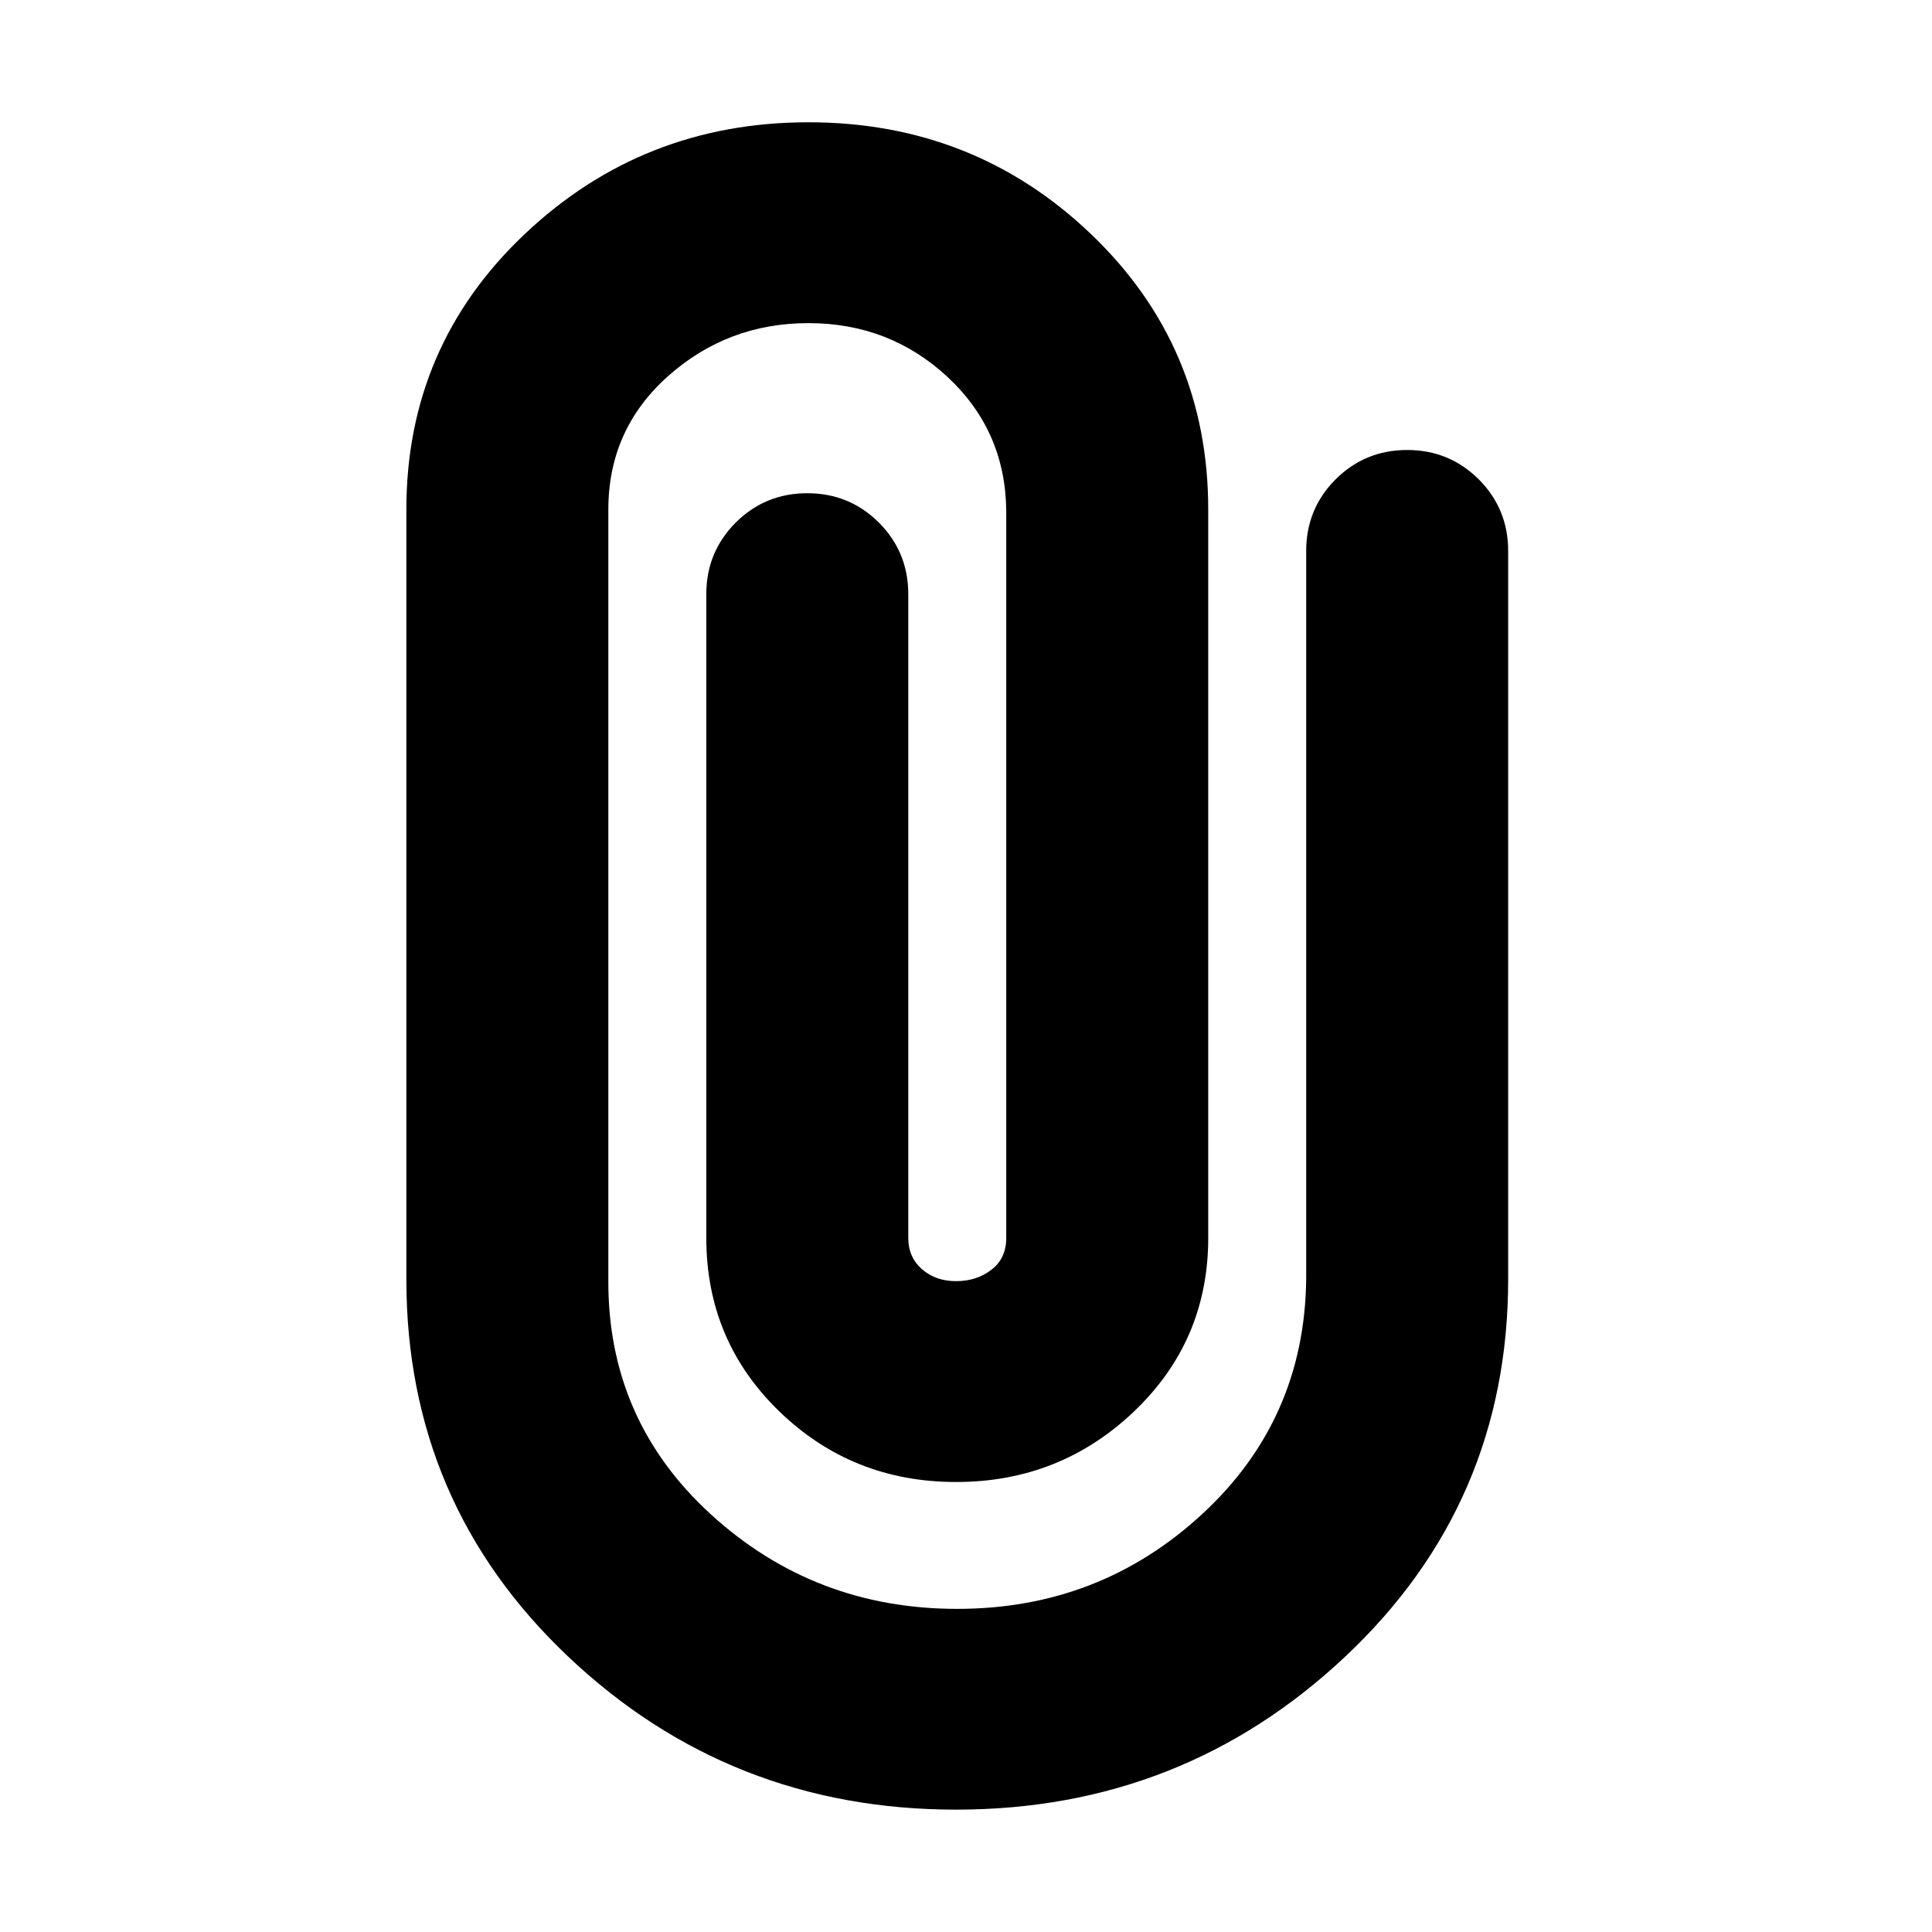 <svg width="24" height="24" viewBox="0 0 24 24" fill="none" xmlns="http://www.w3.org/2000/svg">
<path d="M18.735 15.891C18.735 17.747 18.061 19.309 16.712 20.578C15.364 21.846 13.752 22.48 11.877 22.48C10.003 22.48 8.396 21.846 7.057 20.578C5.717 19.309 5.048 17.747 5.048 15.891V6.33C5.048 4.977 5.537 3.837 6.516 2.91C7.495 1.983 8.67 1.519 10.043 1.519C11.415 1.519 12.586 1.983 13.555 2.91C14.524 3.837 15.009 4.977 15.009 6.33V15.377C15.009 16.229 14.702 16.947 14.089 17.532C13.475 18.117 12.738 18.41 11.877 18.41C11.016 18.41 10.284 18.117 9.68 17.532C9.076 16.947 8.774 16.229 8.774 15.377V7.381C8.774 7.032 8.896 6.736 9.139 6.492C9.383 6.249 9.679 6.127 10.028 6.127C10.378 6.127 10.674 6.249 10.918 6.492C11.161 6.736 11.283 7.032 11.283 7.381V15.377C11.283 15.537 11.339 15.667 11.453 15.766C11.566 15.866 11.708 15.915 11.877 15.915C12.047 15.915 12.193 15.868 12.316 15.773C12.439 15.679 12.5 15.547 12.5 15.377V6.344C12.493 5.682 12.249 5.128 11.77 4.682C11.29 4.237 10.714 4.014 10.043 4.014C9.371 4.014 8.789 4.235 8.296 4.675C7.803 5.116 7.557 5.668 7.557 6.33V15.891C7.549 17.056 7.974 18.029 8.831 18.812C9.688 19.595 10.708 19.986 11.891 19.986C13.068 19.986 14.08 19.595 14.93 18.812C15.78 18.029 16.212 17.056 16.226 15.891V6.844C16.226 6.495 16.348 6.199 16.591 5.955C16.835 5.712 17.131 5.59 17.481 5.59C17.83 5.59 18.126 5.712 18.37 5.955C18.613 6.199 18.735 6.495 18.735 6.844V15.891Z" fill="currentColor"/>
</svg>
